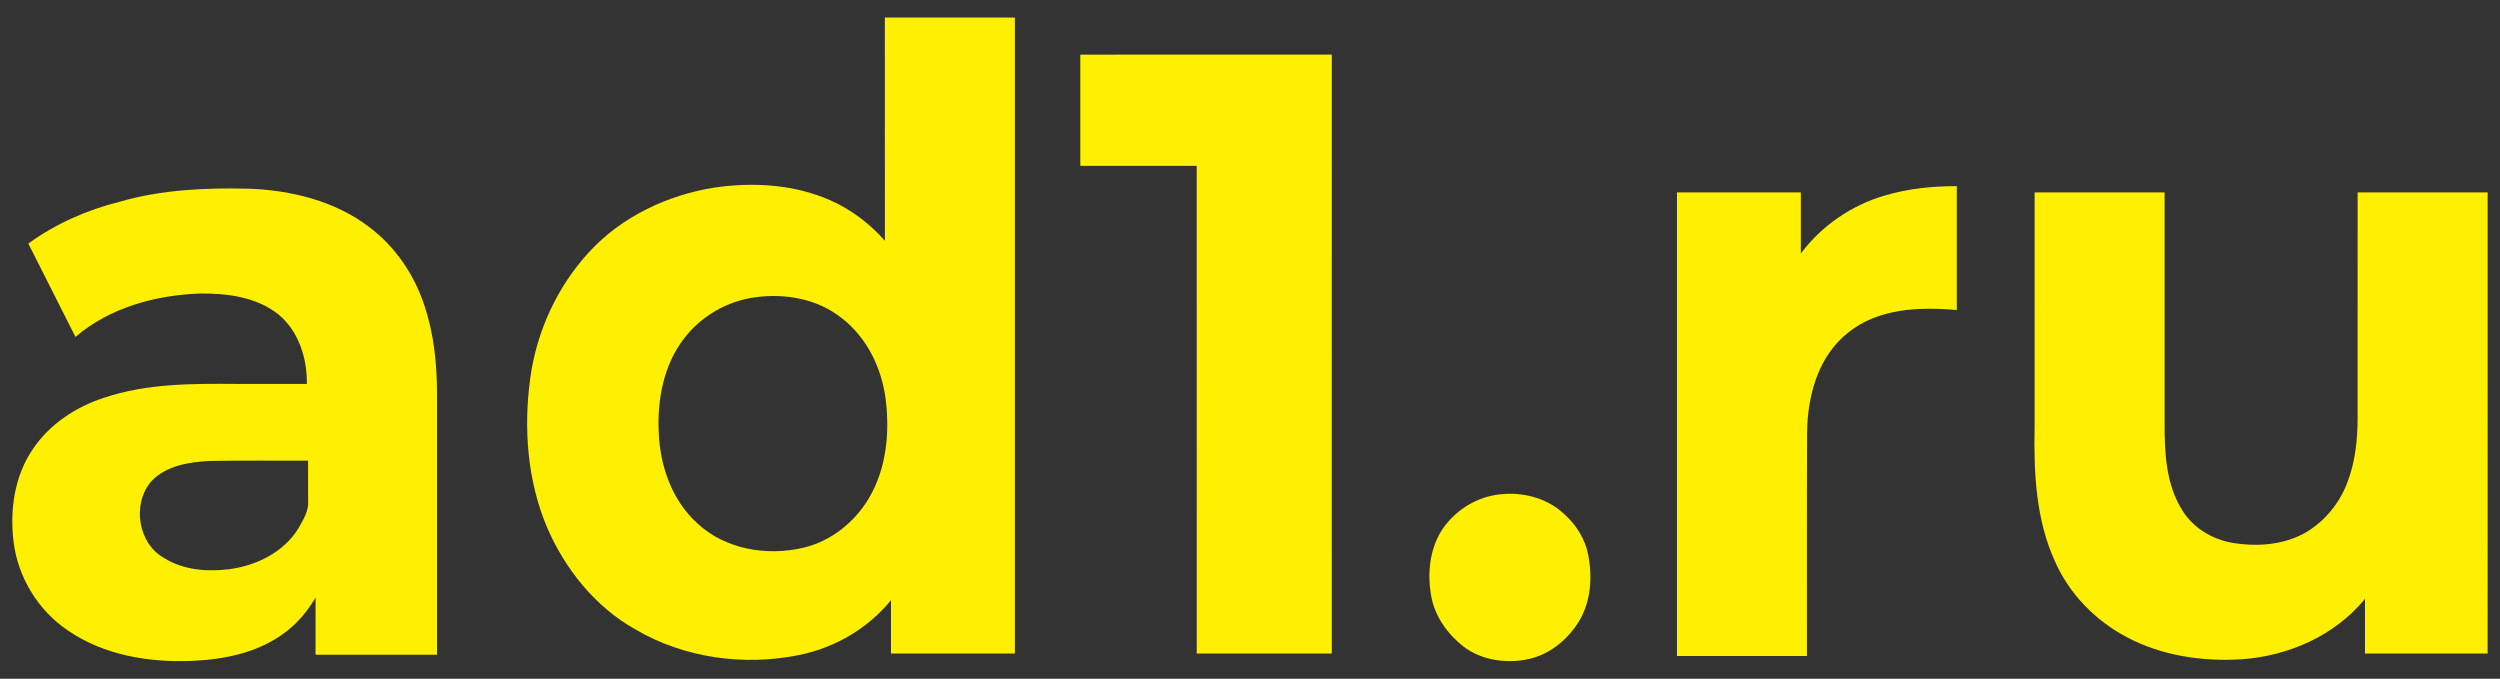 <?xml version="1.0" encoding="UTF-8" ?>
<!DOCTYPE svg PUBLIC "-//W3C//DTD SVG 1.1//EN" "http://www.w3.org/Graphics/SVG/1.1/DTD/svg11.dtd">
<svg width="1024pt" height="278pt" viewBox="0 0 1024 278" version="1.1" xmlns="http://www.w3.org/2000/svg">
<rect x="0" y="0" width="1024" height="278" fill="#333333" stroke="none"/>
<g id="#ffef00ff">
<path fill="#ffef00" opacity="1.00" d=" M 362.43 7.19 C 380.19 7.18 397.94 7.18 415.69 7.19 C 415.69 94.02 415.69 180.85 415.69 267.69 C 398.77 267.69 381.86 267.69 364.94 267.69 C 364.93 260.40 364.94 253.11 364.94 245.82 C 355.57 257.41 342.01 265.28 327.46 268.27 C 304.77 272.92 280.23 269.58 260.17 257.76 C 243.74 248.53 231.44 233.09 224.04 215.94 C 215.97 196.79 214.41 175.36 217.19 154.92 C 219.80 135.79 228.19 117.47 241.28 103.25 C 254.58 88.77 273.31 79.92 292.58 76.83 C 308.44 74.54 325.19 75.47 339.99 82.00 C 348.60 85.77 356.24 91.59 362.45 98.63 C 362.42 68.15 362.45 37.67 362.43 7.19 M 309.54 121.74 C 297.90 123.21 286.98 129.56 279.95 138.94 C 271.79 149.72 269.20 163.69 269.81 176.95 C 270.29 190.76 275.21 204.97 285.67 214.40 C 297.09 225.04 314.11 227.86 328.98 224.36 C 340.33 221.72 350.09 213.92 355.96 203.96 C 363.04 191.98 364.45 177.45 362.81 163.86 C 361.24 150.94 355.16 138.26 344.70 130.24 C 334.90 122.46 321.73 120.09 309.54 121.74 Z" />
<path fill="#ffef00" opacity="1.00" d=" M 442.50 22.38 C 476.84 22.36 511.17 22.38 545.51 22.37 C 545.49 104.14 545.50 185.91 545.50 267.68 C 527.07 267.70 508.63 267.68 490.19 267.69 C 490.18 201.11 490.19 134.53 490.18 67.94 C 474.29 67.93 458.39 67.95 442.50 67.94 C 442.50 52.75 442.50 37.57 442.50 22.38 Z" />
<path fill="#ffef00" opacity="1.00" d=" M 772.03 80.07 C 781.57 77.22 791.57 76.24 801.50 76.24 C 801.50 93.16 801.50 110.08 801.50 127.00 C 786.35 125.64 769.48 126.22 757.07 136.18 C 744.78 145.77 740.35 162.01 740.19 176.99 C 740.04 207.56 740.17 238.12 740.12 268.69 C 722.37 268.69 704.63 268.69 686.88 268.69 C 686.87 205.40 686.87 142.11 686.88 78.82 C 703.79 78.81 720.70 78.82 737.62 78.81 C 737.63 87.15 737.63 95.49 737.62 103.82 C 746.13 92.45 758.40 84.04 772.03 80.07 Z" />
<path fill="#ffef00" opacity="1.00" d=" M 48.99 82.64 C 66.19 77.65 84.26 76.87 102.06 77.29 C 119.32 77.95 137.04 82.26 151.01 92.84 C 161.82 100.87 169.71 112.49 173.87 125.24 C 177.83 137.03 179.02 149.56 179.00 161.94 C 179.00 197.35 179.00 232.77 179.00 268.19 C 162.41 268.19 145.83 268.19 129.25 268.18 C 129.25 260.38 129.24 252.58 129.26 244.77 C 125.70 250.81 121.03 256.26 115.19 260.19 C 104.64 267.50 91.62 270.12 79.00 270.67 C 61.27 271.48 42.63 268.45 27.77 258.22 C 15.65 250.06 7.38 236.52 5.57 222.04 C 3.96 209.09 5.87 195.21 13.28 184.22 C 20.12 173.87 30.97 166.68 42.66 162.90 C 60.13 157.03 78.79 157.12 97.00 157.25 C 106.57 157.25 116.13 157.25 125.70 157.25 C 125.82 146.77 122.38 135.70 114.10 128.84 C 105.13 121.65 93.12 120.12 81.99 120.23 C 63.79 120.84 44.96 125.98 30.91 138.00 C 24.45 125.26 18.05 112.51 11.60 99.77 C 22.77 91.64 35.62 86.00 48.99 82.64 M 62.05 197.06 C 53.96 206.29 56.43 222.70 67.38 228.66 C 75.25 233.55 84.98 234.25 93.98 233.14 C 105.08 231.63 116.32 226.17 122.27 216.32 C 124.22 212.86 126.55 209.18 126.21 205.04 C 126.16 199.59 126.20 194.14 126.18 188.69 C 112.79 188.75 99.39 188.55 85.99 188.80 C 77.55 189.23 68.18 190.65 62.05 197.06 Z" />
<path fill="#ffef00" opacity="1.00" d=" M 833.37 174.99 C 833.38 142.93 833.36 110.87 833.38 78.81 C 851.13 78.81 868.87 78.81 886.62 78.81 C 886.63 110.54 886.62 142.27 886.62 174.00 C 886.60 185.92 887.31 198.63 893.85 209.00 C 898.30 216.24 906.13 220.94 914.43 222.35 C 924.63 224.05 935.72 223.24 944.79 217.88 C 952.43 213.29 958.34 205.95 961.48 197.62 C 964.73 189.17 965.68 180.03 965.68 171.04 C 965.69 140.30 965.68 109.56 965.69 78.82 C 983.44 78.81 1001.19 78.81 1018.94 78.81 C 1018.94 141.77 1018.95 204.73 1018.93 267.69 C 1002.18 267.68 985.43 267.70 968.69 267.68 C 968.69 260.22 968.68 252.76 968.69 245.30 C 956.35 260.41 937.22 268.74 918.00 270.06 C 901.96 271.01 885.38 268.58 871.09 260.96 C 858.31 254.22 847.65 243.35 841.78 230.08 C 833.87 212.90 833.01 193.60 833.37 174.99 Z" />
<path fill="#ffef00" opacity="1.00" d=" M 612.45 202.75 C 622.29 201.10 633.11 203.48 640.52 210.41 C 645.48 214.76 649.20 220.59 650.50 227.11 C 652.39 236.57 651.61 247.06 646.24 255.32 C 641.57 262.43 634.42 268.22 625.97 269.99 C 616.90 271.91 606.79 270.46 599.31 264.75 C 592.93 259.68 587.85 252.63 586.29 244.52 C 584.54 235.19 585.48 224.88 590.79 216.80 C 595.75 209.51 603.71 204.19 612.45 202.75 Z" />
</g>
</svg>
